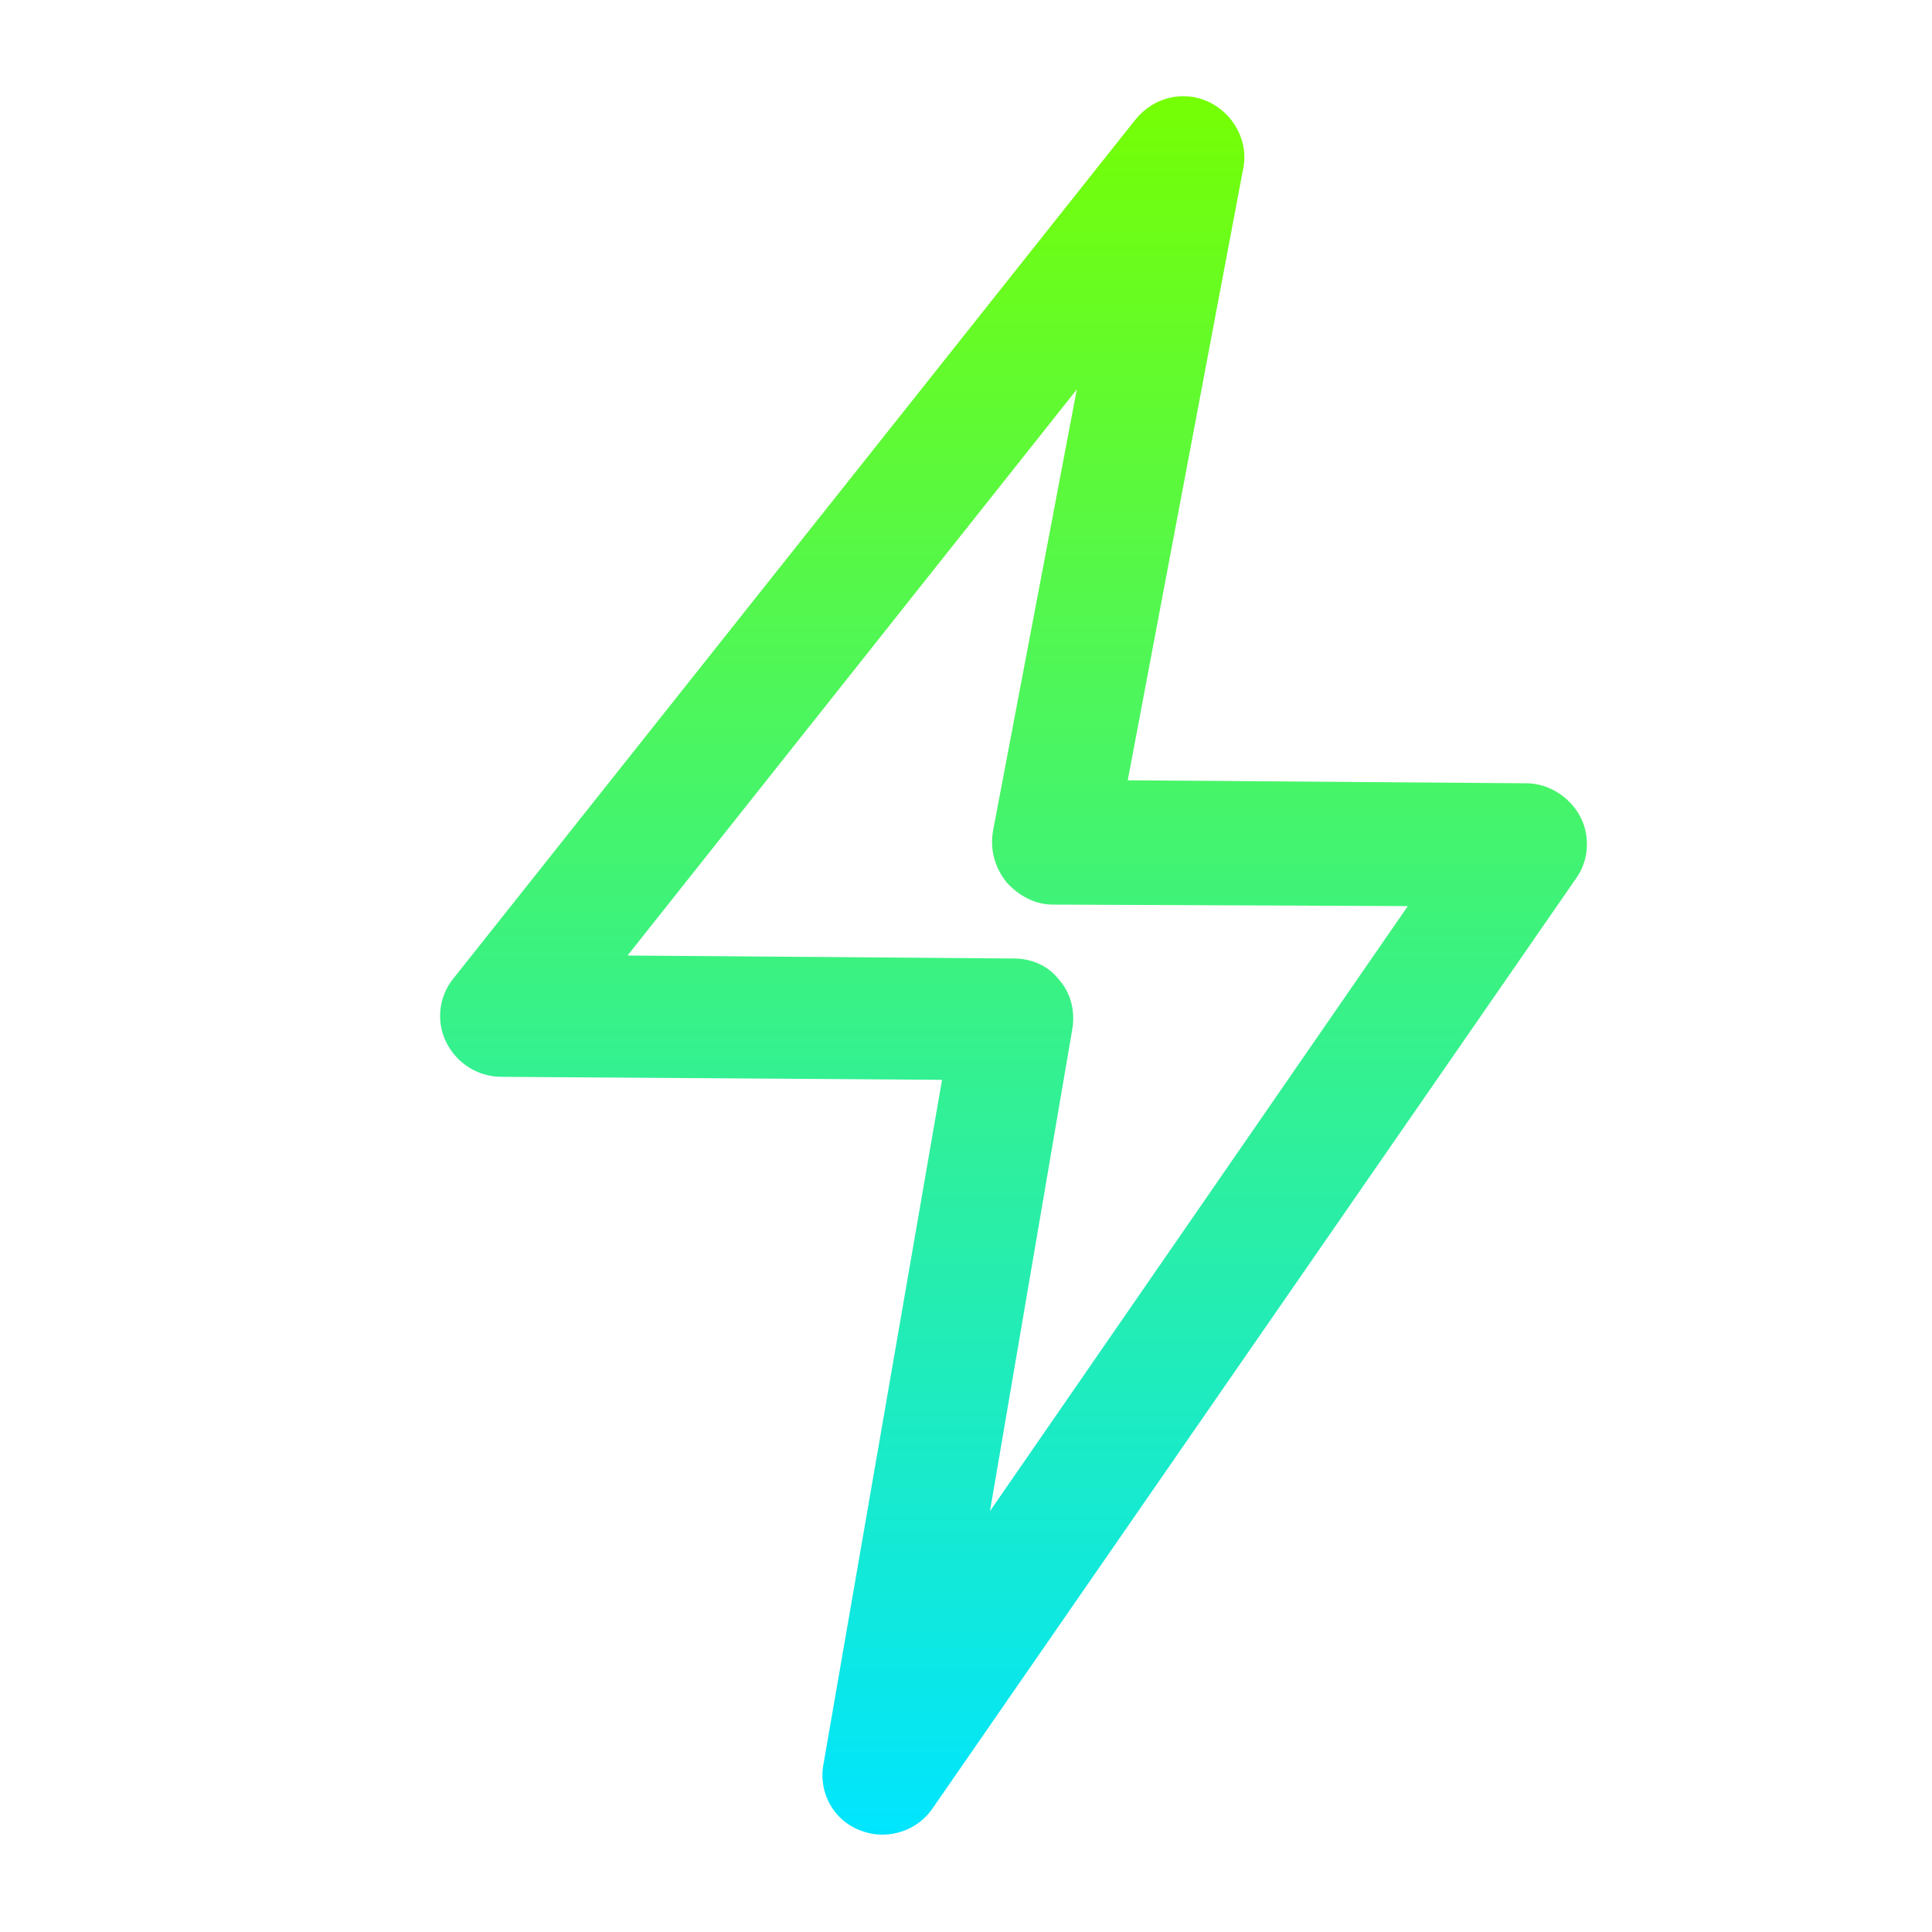 <?xml version='1.0' encoding='utf-8'?>
<svg version="1.1" xmlns="http://www.w3.org/2000/svg" viewBox="0 0 129 129" xmlns:xlink="http://www.w3.org/1999/xlink" enable-background="new 0 0 129 129">
<defs>
    <linearGradient id="grad1" x1="0%" y1="0%" x2="0%" y2="100%">
      <stop offset="0%" style="stop-color:#76ff03;stop-opacity:1" />
      <stop offset="100%" style="stop-color:#00e5ff;stop-opacity:1" />
    </linearGradient>
</defs>
<g fill="url(#grad1)">
  <path d="m57.4,122.2c0.5,0.2 1,0.3 1.5,0.3 1.3,0 2.6-0.6 3.4-1.8l42.9-62c0.9-1.2 1-2.9 0.3-4.2-0.7-1.3-2.1-2.2-3.6-2.2l-26.6-.2 7.7-40.8c0.4-1.8-0.6-3.7-2.3-4.5-1.7-0.8-3.7-0.3-4.9,1.2l-45.5,57.3c-1,1.2-1.2,2.9-0.5,4.3 0.7,1.4 2.1,2.3 3.7,2.3l29.4,.2-7.9,45.6c-0.4,1.9 0.6,3.8 2.4,4.5zm-15.5-58.4l30-37.8-5.6,29.5c-0.2,1.2 0.1,2.4 0.9,3.4 0.8,0.9 1.9,1.5 3.1,1.5l23.7,.1-27.9,40.4 5.5-32.2c0.2-1.2-0.1-2.4-0.9-3.3-0.7-0.9-1.8-1.4-3-1.4l-25.8-.2z"/>
</g>
</svg>

